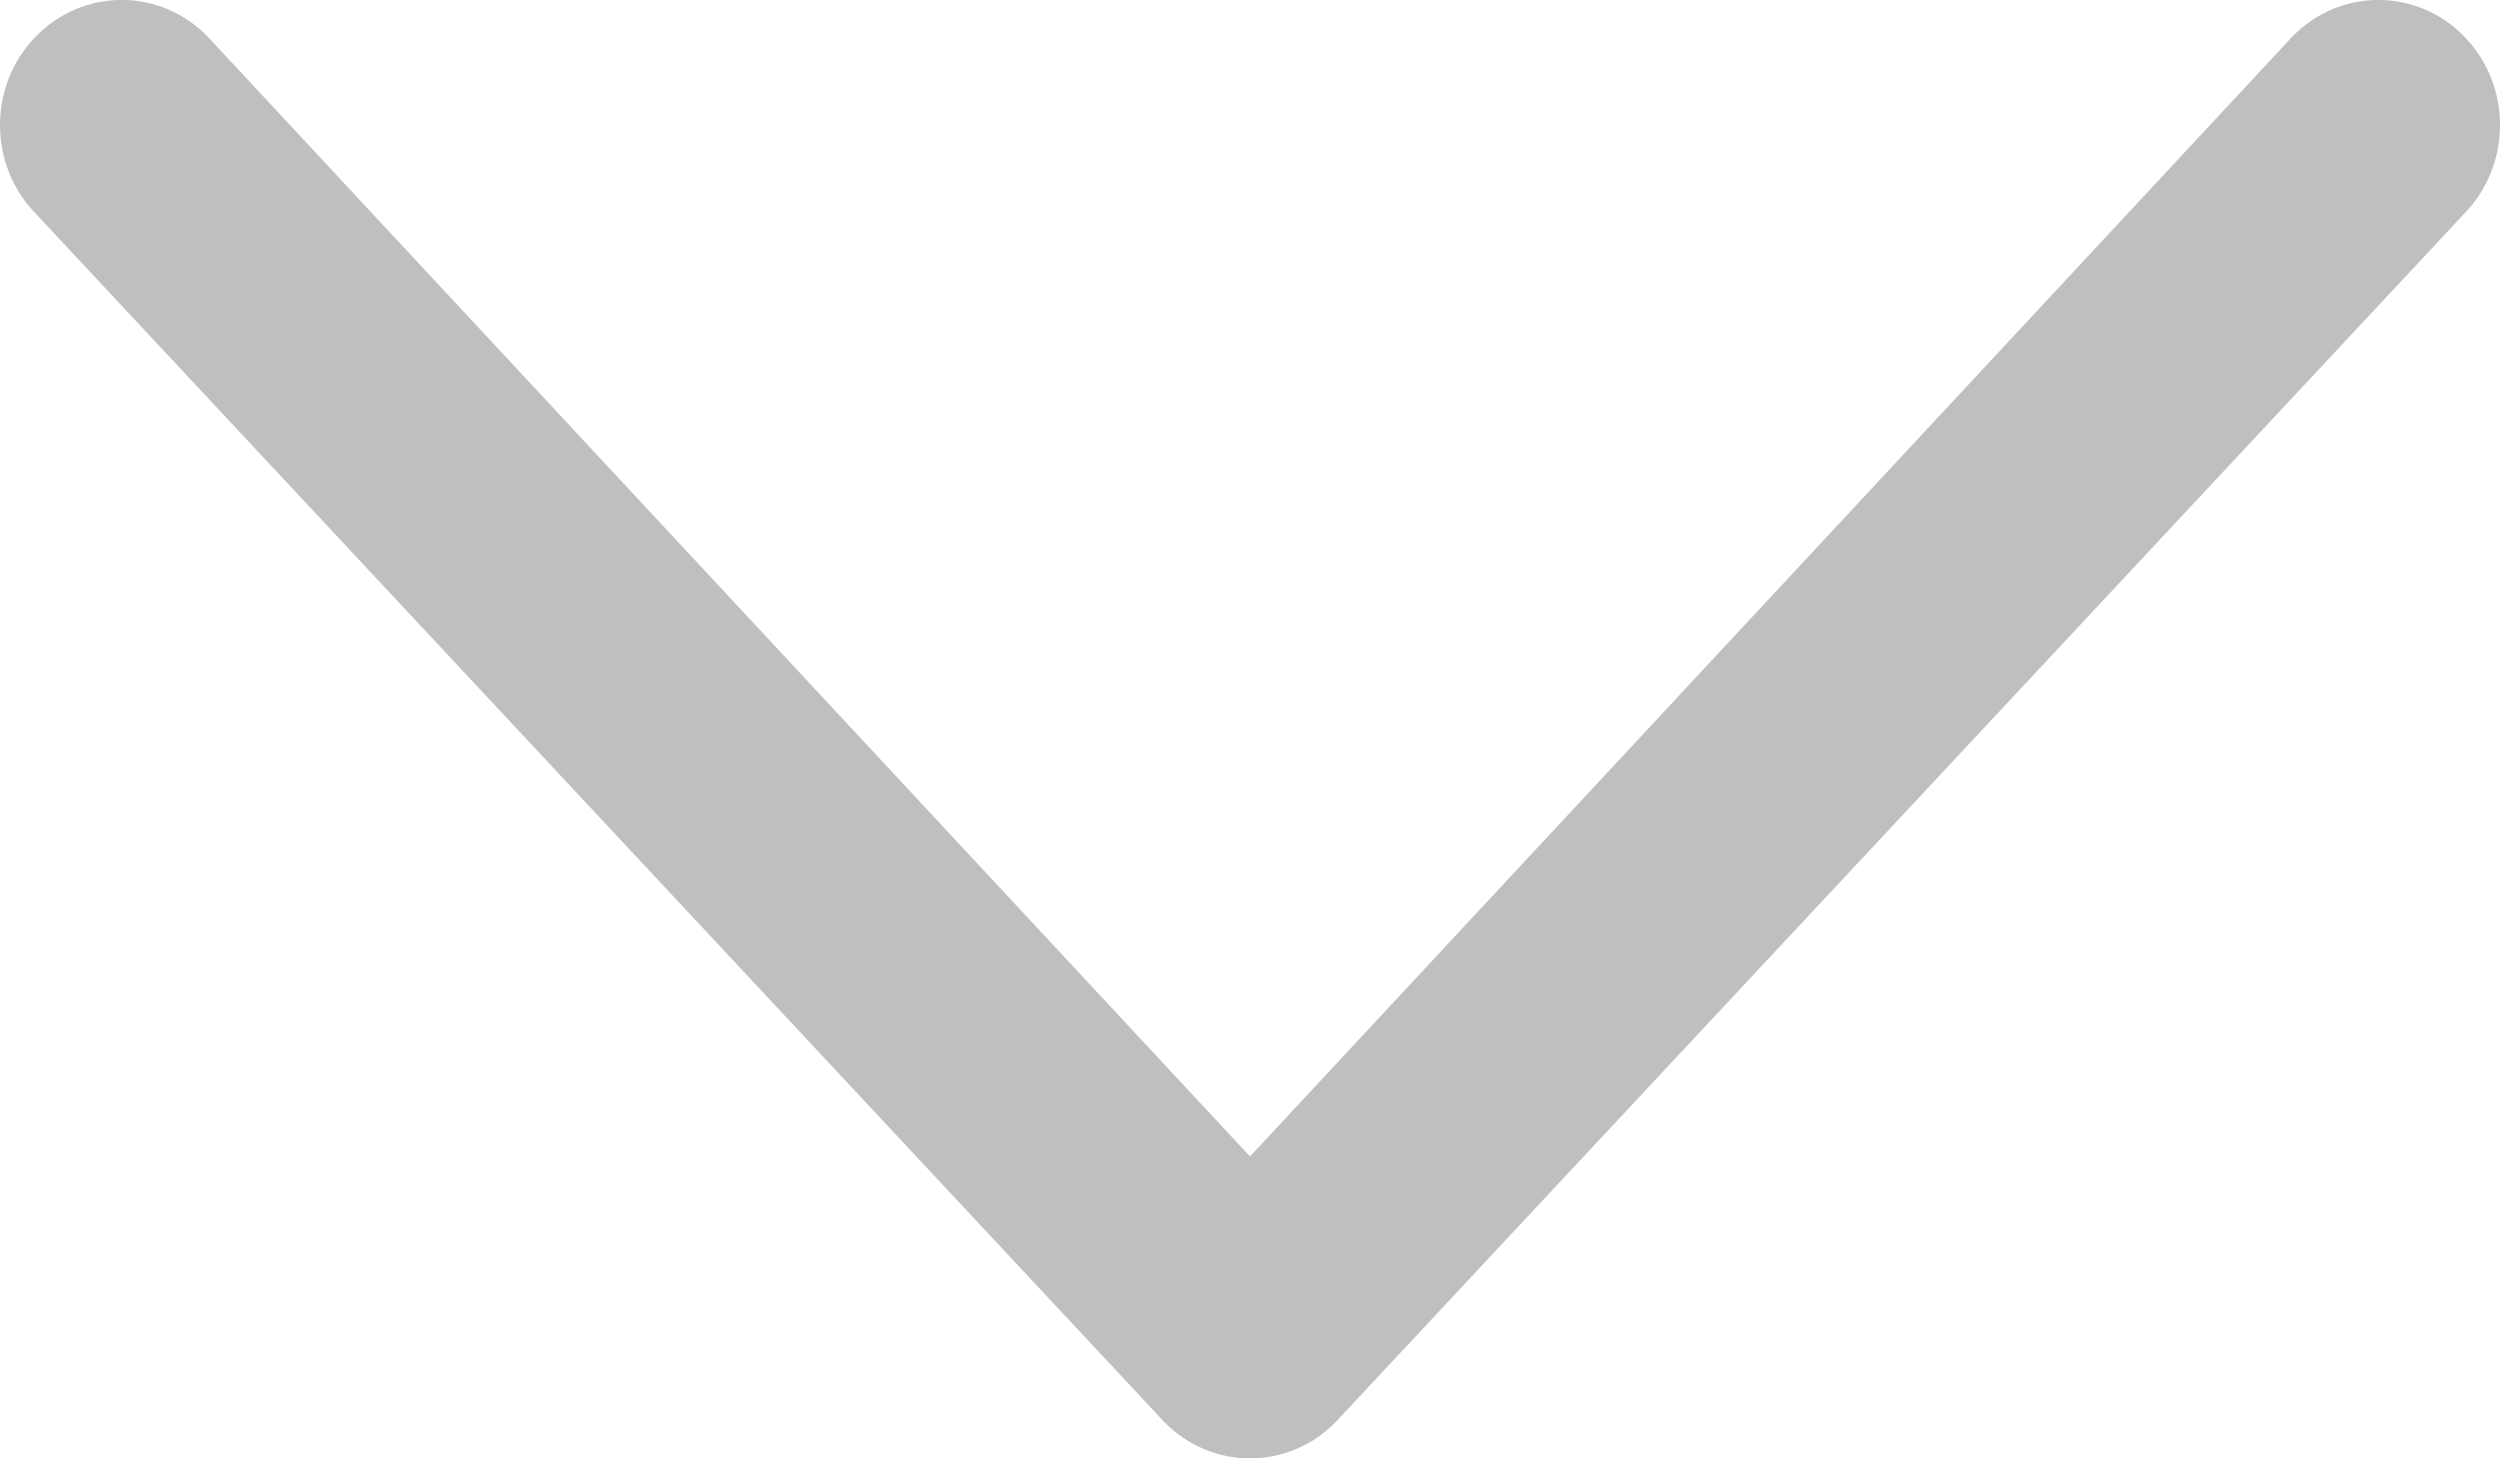 <?xml version="1.0" encoding="UTF-8"?>
<svg width="12px" height="7px" viewBox="0 0 12 7" version="1.1" xmlns="http://www.w3.org/2000/svg" xmlns:xlink="http://www.w3.org/1999/xlink">
    <g id="页面-1" stroke="none" stroke-width="1" fill="none" fill-rule="evenodd" fill-opacity="0.25">
        <g id="工艺流程编辑器" transform="translate(-1402, -125)" fill="#000000" fill-rule="nonzero">
            <g id="编组-3" transform="translate(1136, 52)">
                <g id="编组-9备份-5" transform="translate(16, 61)">
                    <g id="编组" transform="translate(250, 12)">
                        <path d="M0,0.6 C0,0.447 0.057,0.293 0.171,0.176 C0.399,-0.059 0.769,-0.059 0.997,0.176 L6,5.551 L11.003,0.176 C11.231,-0.059 11.601,-0.059 11.829,0.176 C12.057,0.41 12.057,0.79 11.829,1.025 L6.413,6.824 C6.185,7.059 5.815,7.059 5.587,6.824 L0.171,1.025 C0.057,0.908 0,0.754 0,0.6 Z" id="more_chaxun_icon"></path>
                    </g>
                </g>
            </g>
        </g>
    </g>
</svg>
